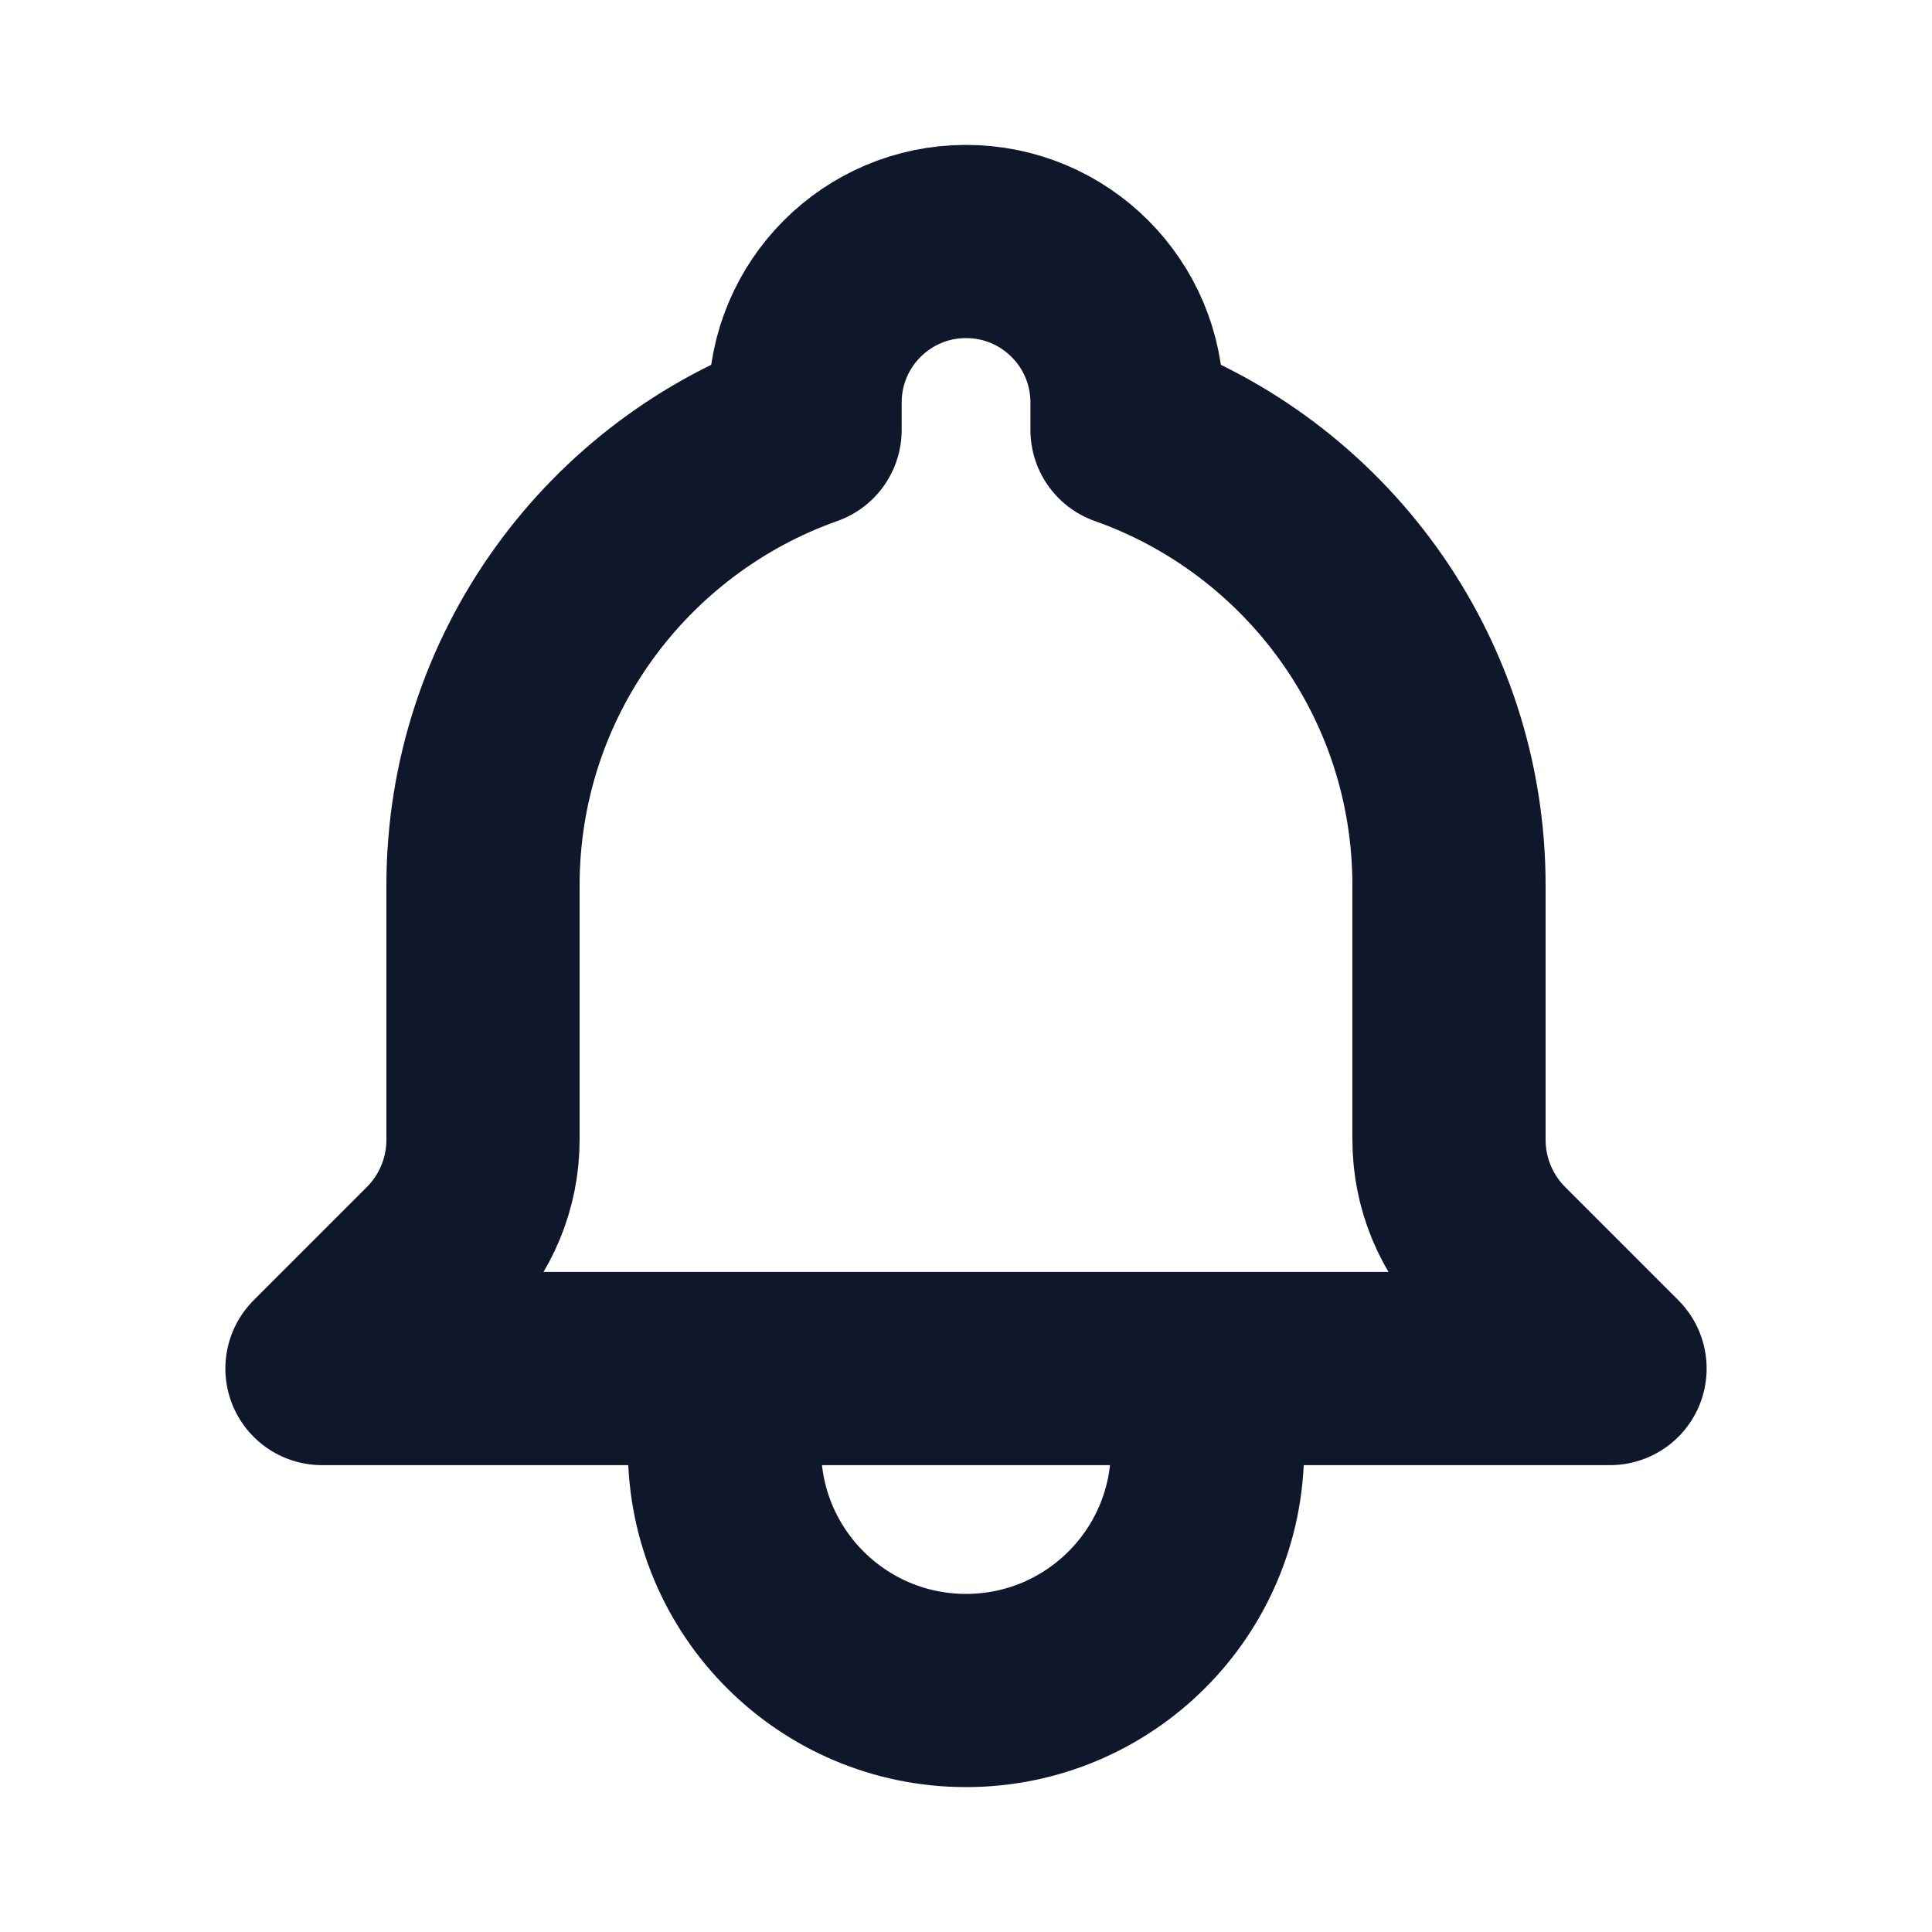 <svg width="20" height="20" viewBox="0 0 20 20" fill="none" xmlns="http://www.w3.org/2000/svg">
<path d="M12.5 14.167H16.667L15.496 12.996C15.178 12.678 15 12.248 15 11.799V9.167C15 6.99 13.609 5.138 11.667 4.451V4.167C11.667 3.246 10.921 2.5 10 2.5C9.08 2.5 8.334 3.246 8.334 4.167V4.451C6.392 5.138 5 6.99 5 9.167V11.799C5 12.248 4.822 12.678 4.504 12.996L3.333 14.167H7.5M12.5 14.167V15C12.5 16.381 11.381 17.5 10 17.5C8.619 17.5 7.5 16.381 7.5 15V14.167M12.5 14.167H7.5" stroke="#0F172A" stroke-width="2" stroke-linecap="round" stroke-linejoin="round"/>
</svg>
